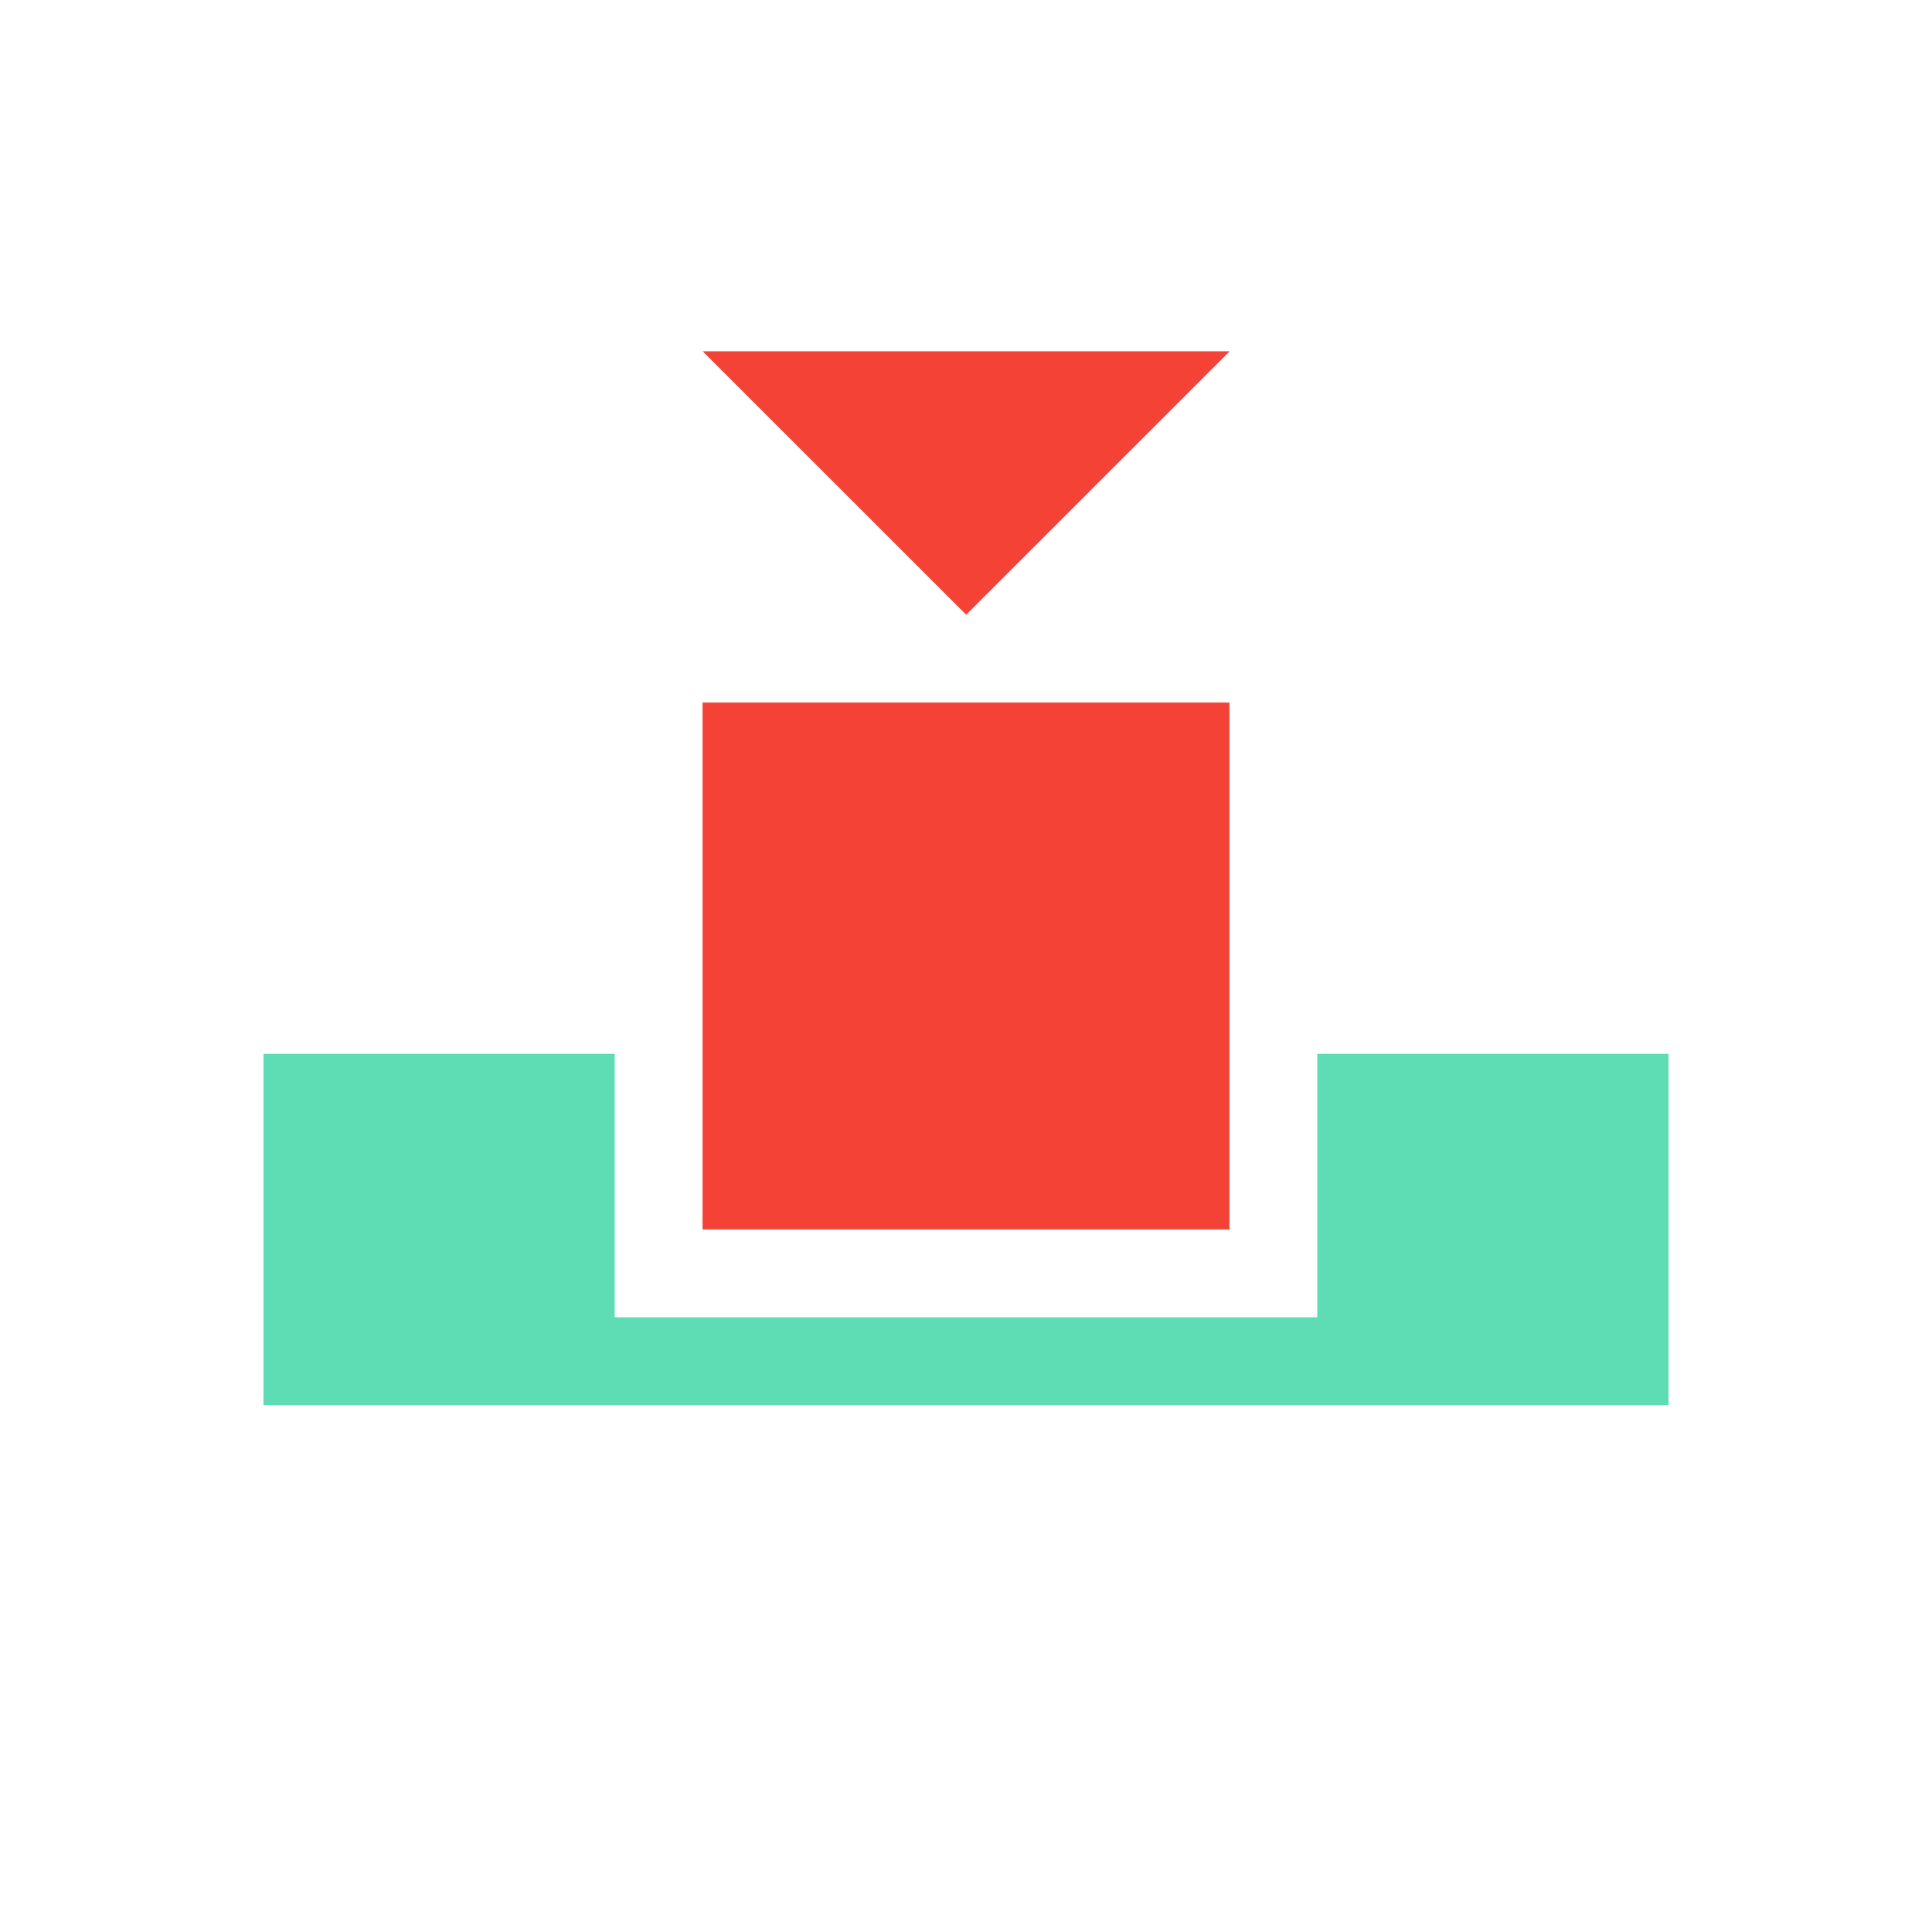 <svg xmlns="http://www.w3.org/2000/svg" width="22" height="22" version="1.1">
 <defs>
  <style id="current-color-scheme" type="text/css">
   .ColorScheme-Text { color:#5edcb4; } .ColorScheme-Highlight { color:#4285f4; } .ColorScheme-NeutralText { color:#ff9800; } .ColorScheme-PositiveText { color:#4caf50; } .ColorScheme-NegativeText { color:#f44336; }
  </style>
 </defs>
 <rect style="fill:currentColor" class="ColorScheme-NegativeText" width="6" height="6" x="8" y="8"/>
 <path style="fill:currentColor" class="ColorScheme-Text" d="M 3 12 L 3 16 L 7 16 L 15 16 L 16 16 L 19 16 L 19 12 L 15 12 L 15 15 L 7 15 L 7 12 L 3 12 z"/>
 <path style="fill:currentColor" class="ColorScheme-NegativeText" transform="matrix(0.693,0,0,0.4,4.072,2.6)" d="M 5.67,3.5 10,3.5 14.33,3.5 12.165,7.25 10,11 7.835,7.25 Z"/>
</svg>
